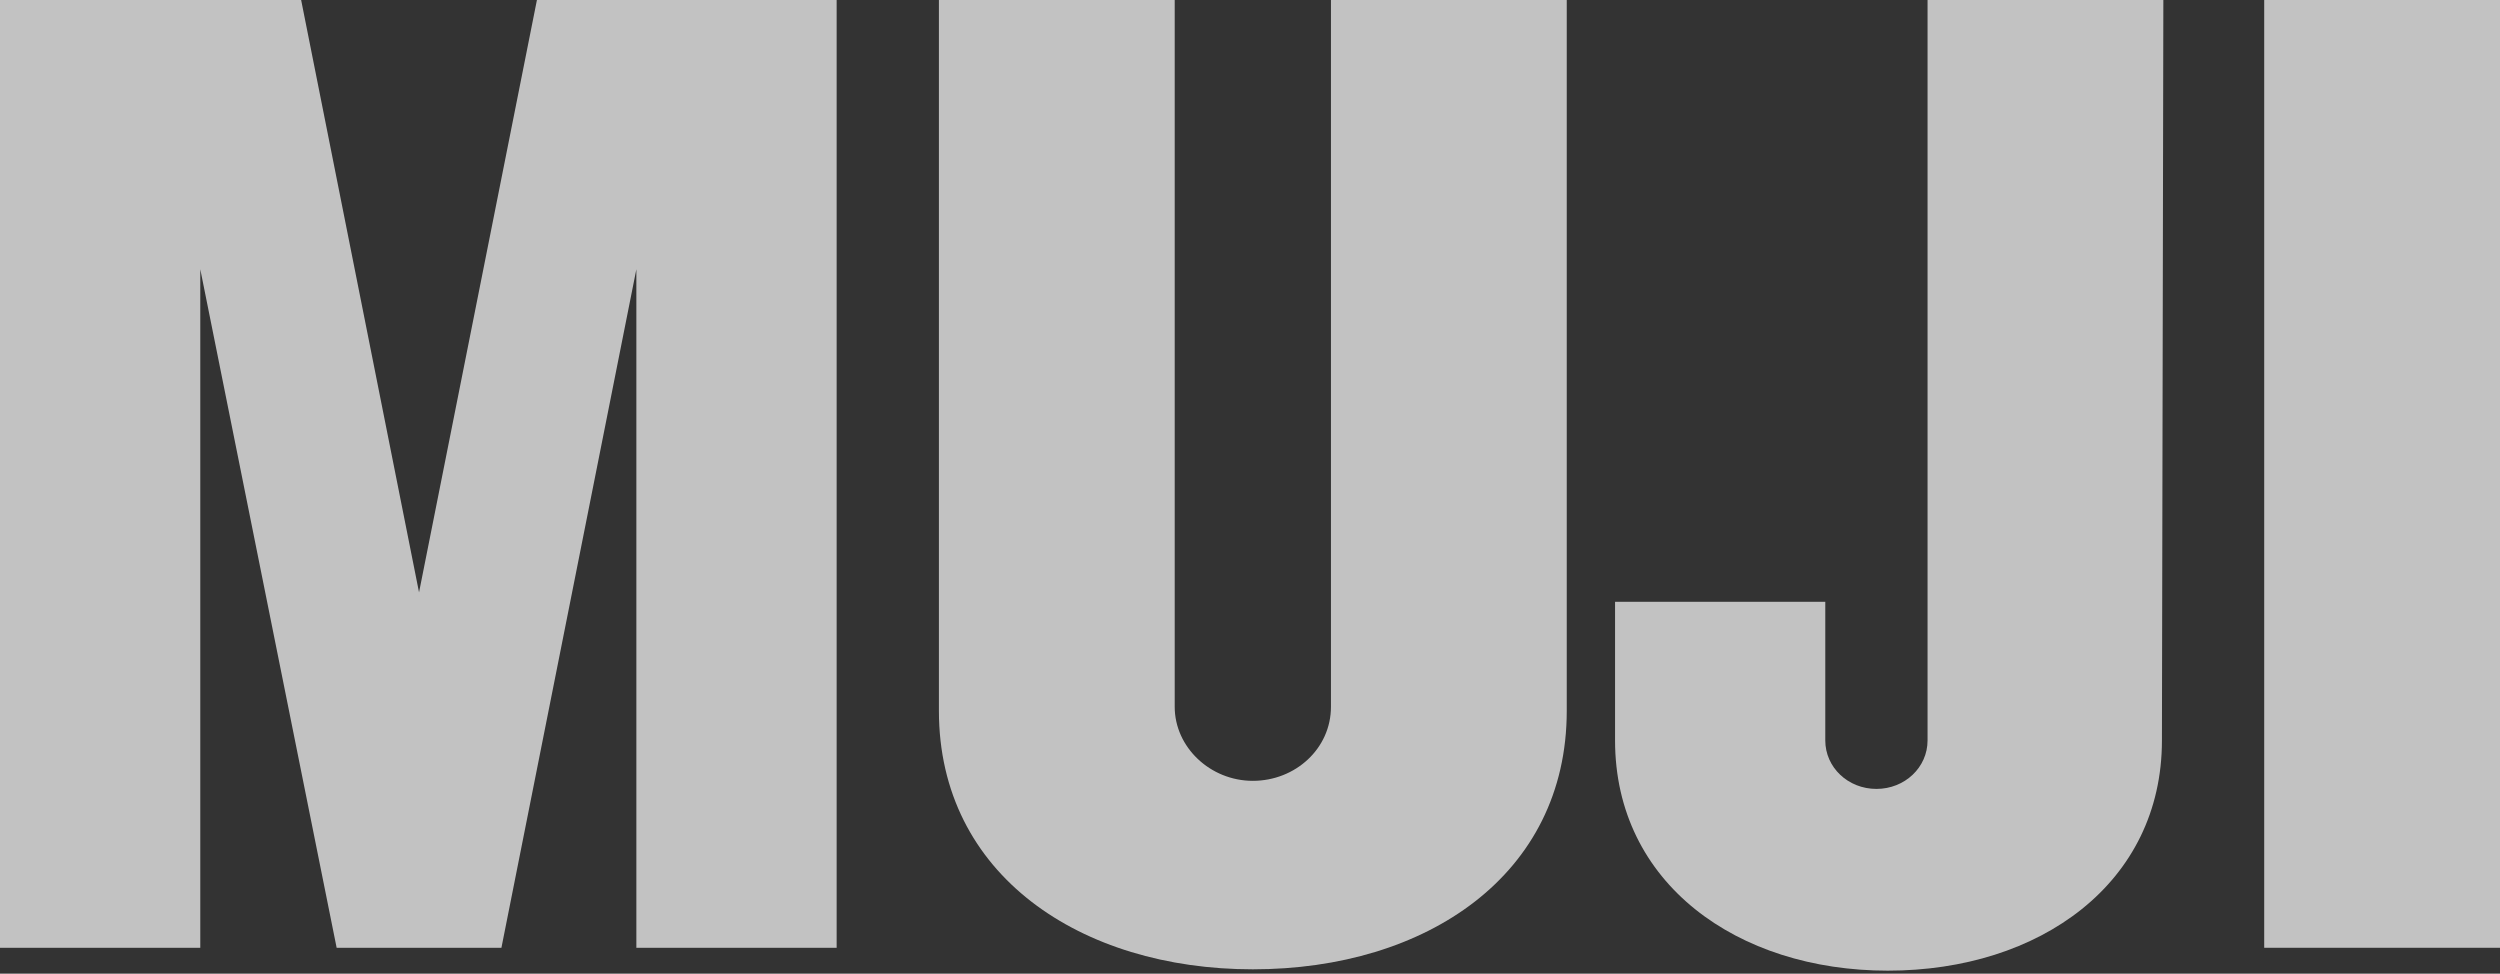 <svg width="588" height="229" viewBox="0 0 588 229" fill="none" xmlns="http://www.w3.org/2000/svg">
<rect x="0" y="0" width="588" height="229" fill="#333333" stroke="none"/>
<path d="M588 222.916H532.541V0H588V222.916Z" fill="white" fill-opacity="0.7"/>
<path d="M149.672 63.328L117.934 222.916H79.179L47.107 63.328V222.916H0V0H70.827L98.557 139.323L126.286 0H196.779V222.916H149.672V63.328Z" fill="white" fill-opacity="0.7"/>
<path d="M368.5 167.187C368.5 205.818 335.425 227.983 294.666 227.983C254.241 227.983 220.832 205.818 220.832 167.187V0H276.291V166.237C276.291 175.737 284.643 183.653 294.666 183.653C304.689 183.653 313.041 176.053 313.041 166.237V0H368.5V167.187Z" fill="white" fill-opacity="0.7"/>
<path d="M508.486 174.153C508.486 207.717 479.754 228.299 444.007 228.299C408.593 228.299 379.861 207.717 379.861 174.153C379.861 165.604 379.861 153.255 379.861 141.539H429.307V174.153C429.307 180.486 434.652 185.553 441.334 185.553C448.016 185.553 453.361 180.486 453.361 174.153V0H508.82L508.486 174.153Z" fill="white" fill-opacity="0.7"/>
</svg>
